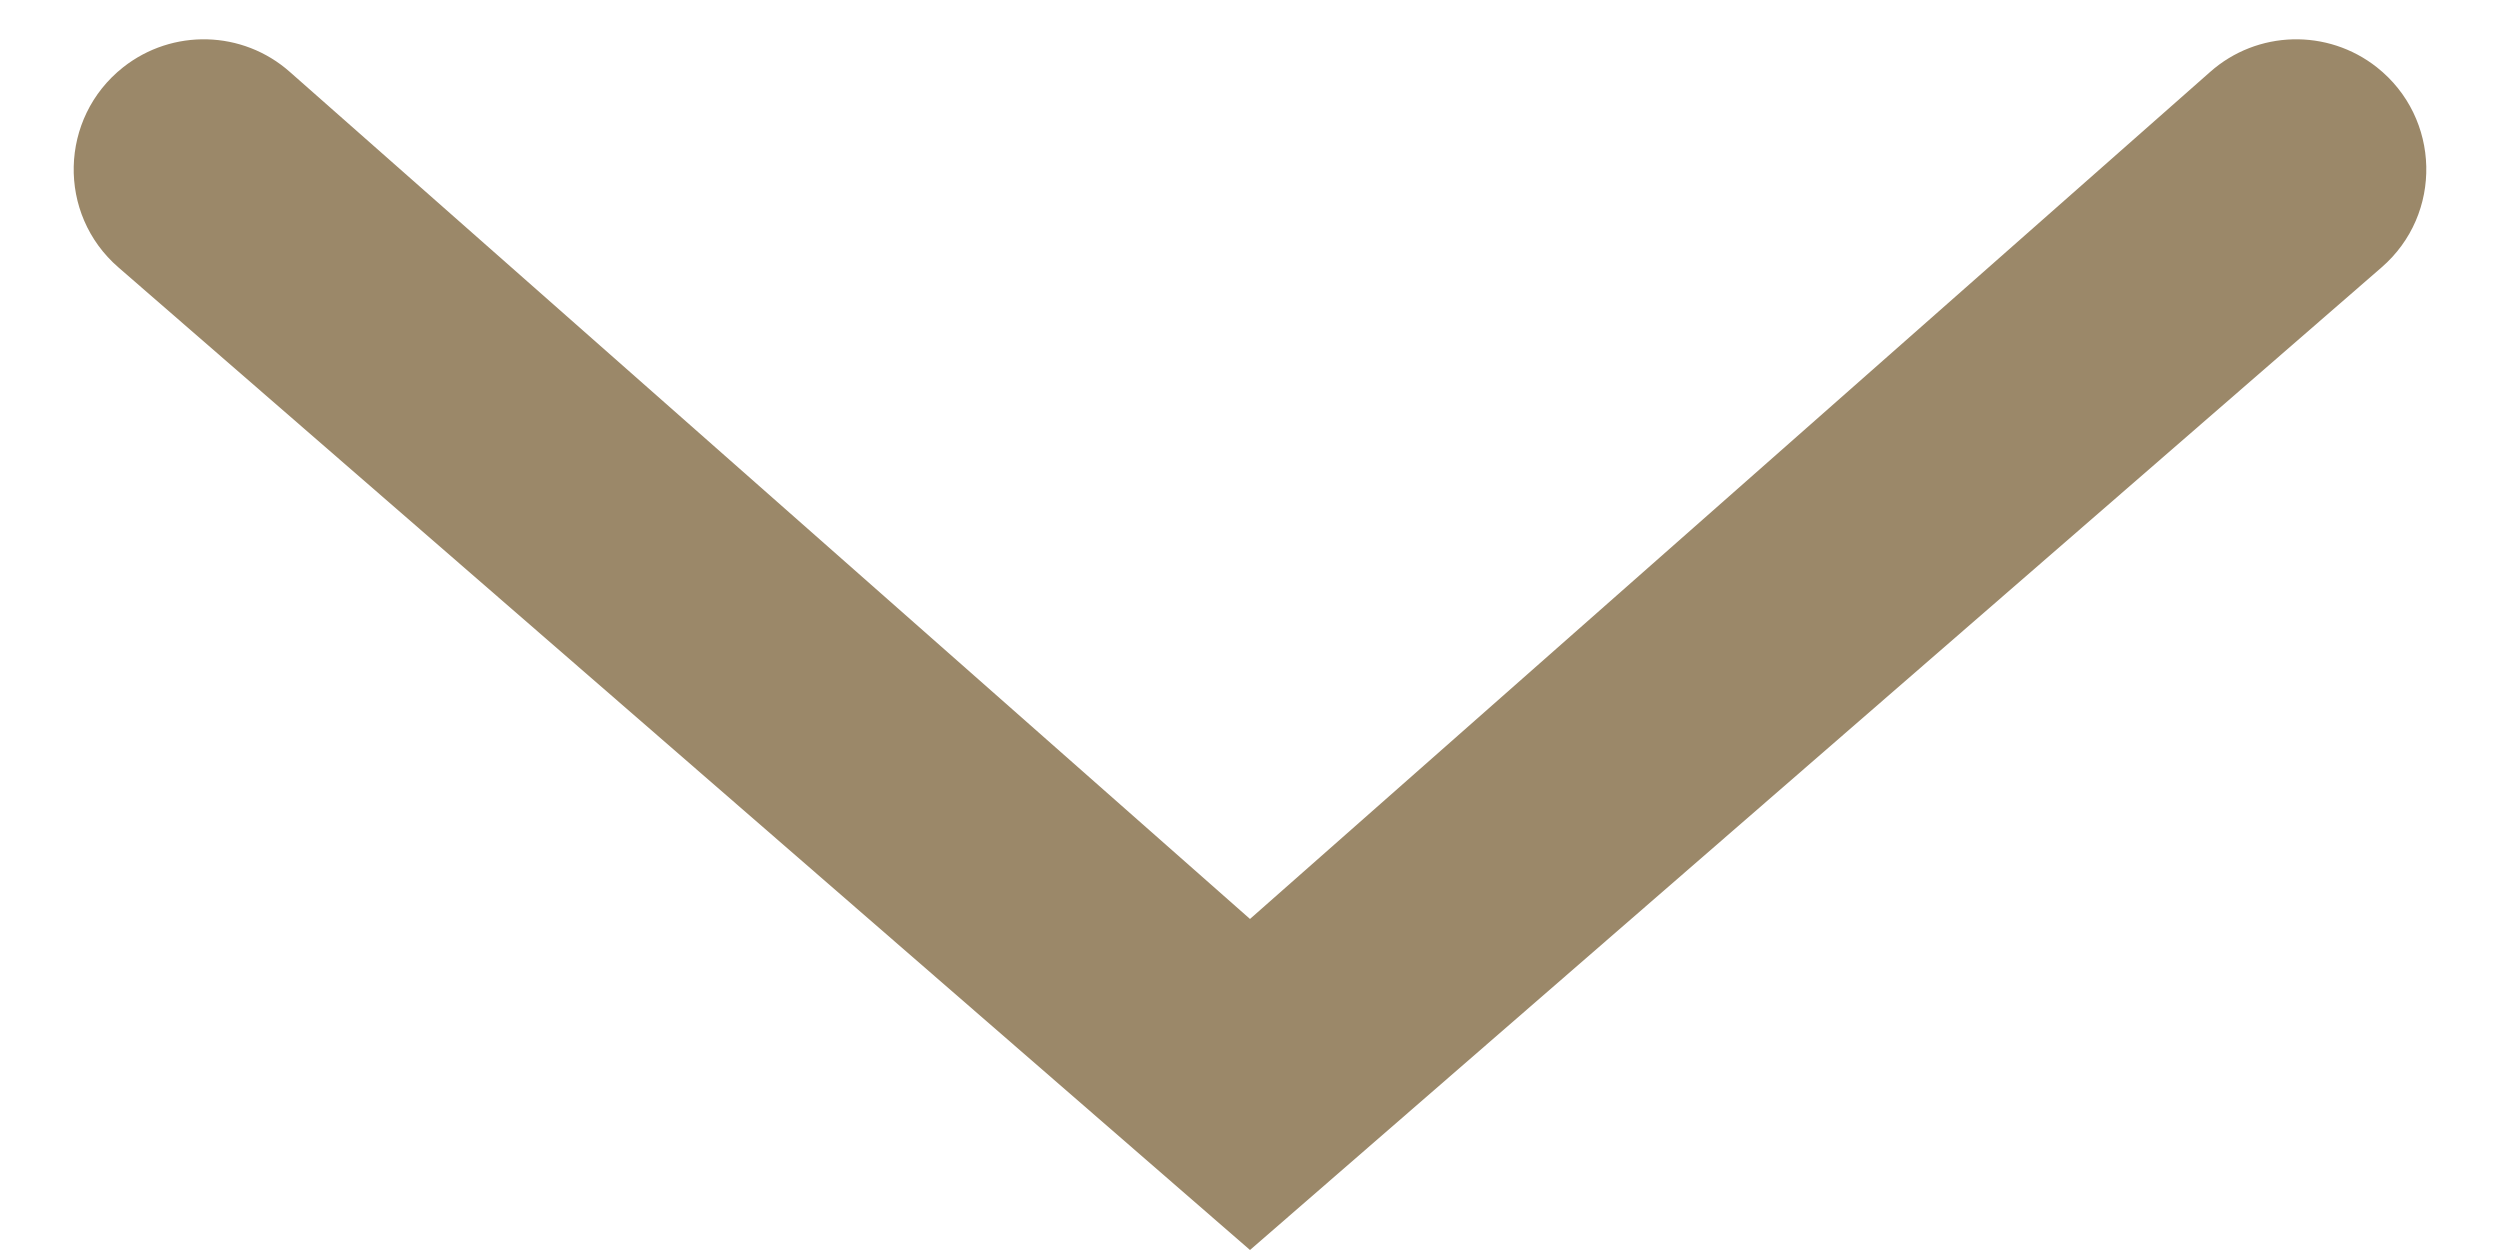 <svg width="12" height="6" viewBox="0 0 12 6" fill="none" xmlns="http://www.w3.org/2000/svg">
<path fill-rule="evenodd" clip-rule="evenodd" d="M0.569 1.284C0.273 1.028 0.284 0.566 0.591 0.323C0.828 0.136 1.165 0.145 1.391 0.345L6 4.411L10.609 0.345C10.835 0.145 11.172 0.136 11.409 0.323C11.716 0.566 11.727 1.028 11.431 1.284L6 6L0.569 1.284Z" fill="#9B8869"/>
</svg>
